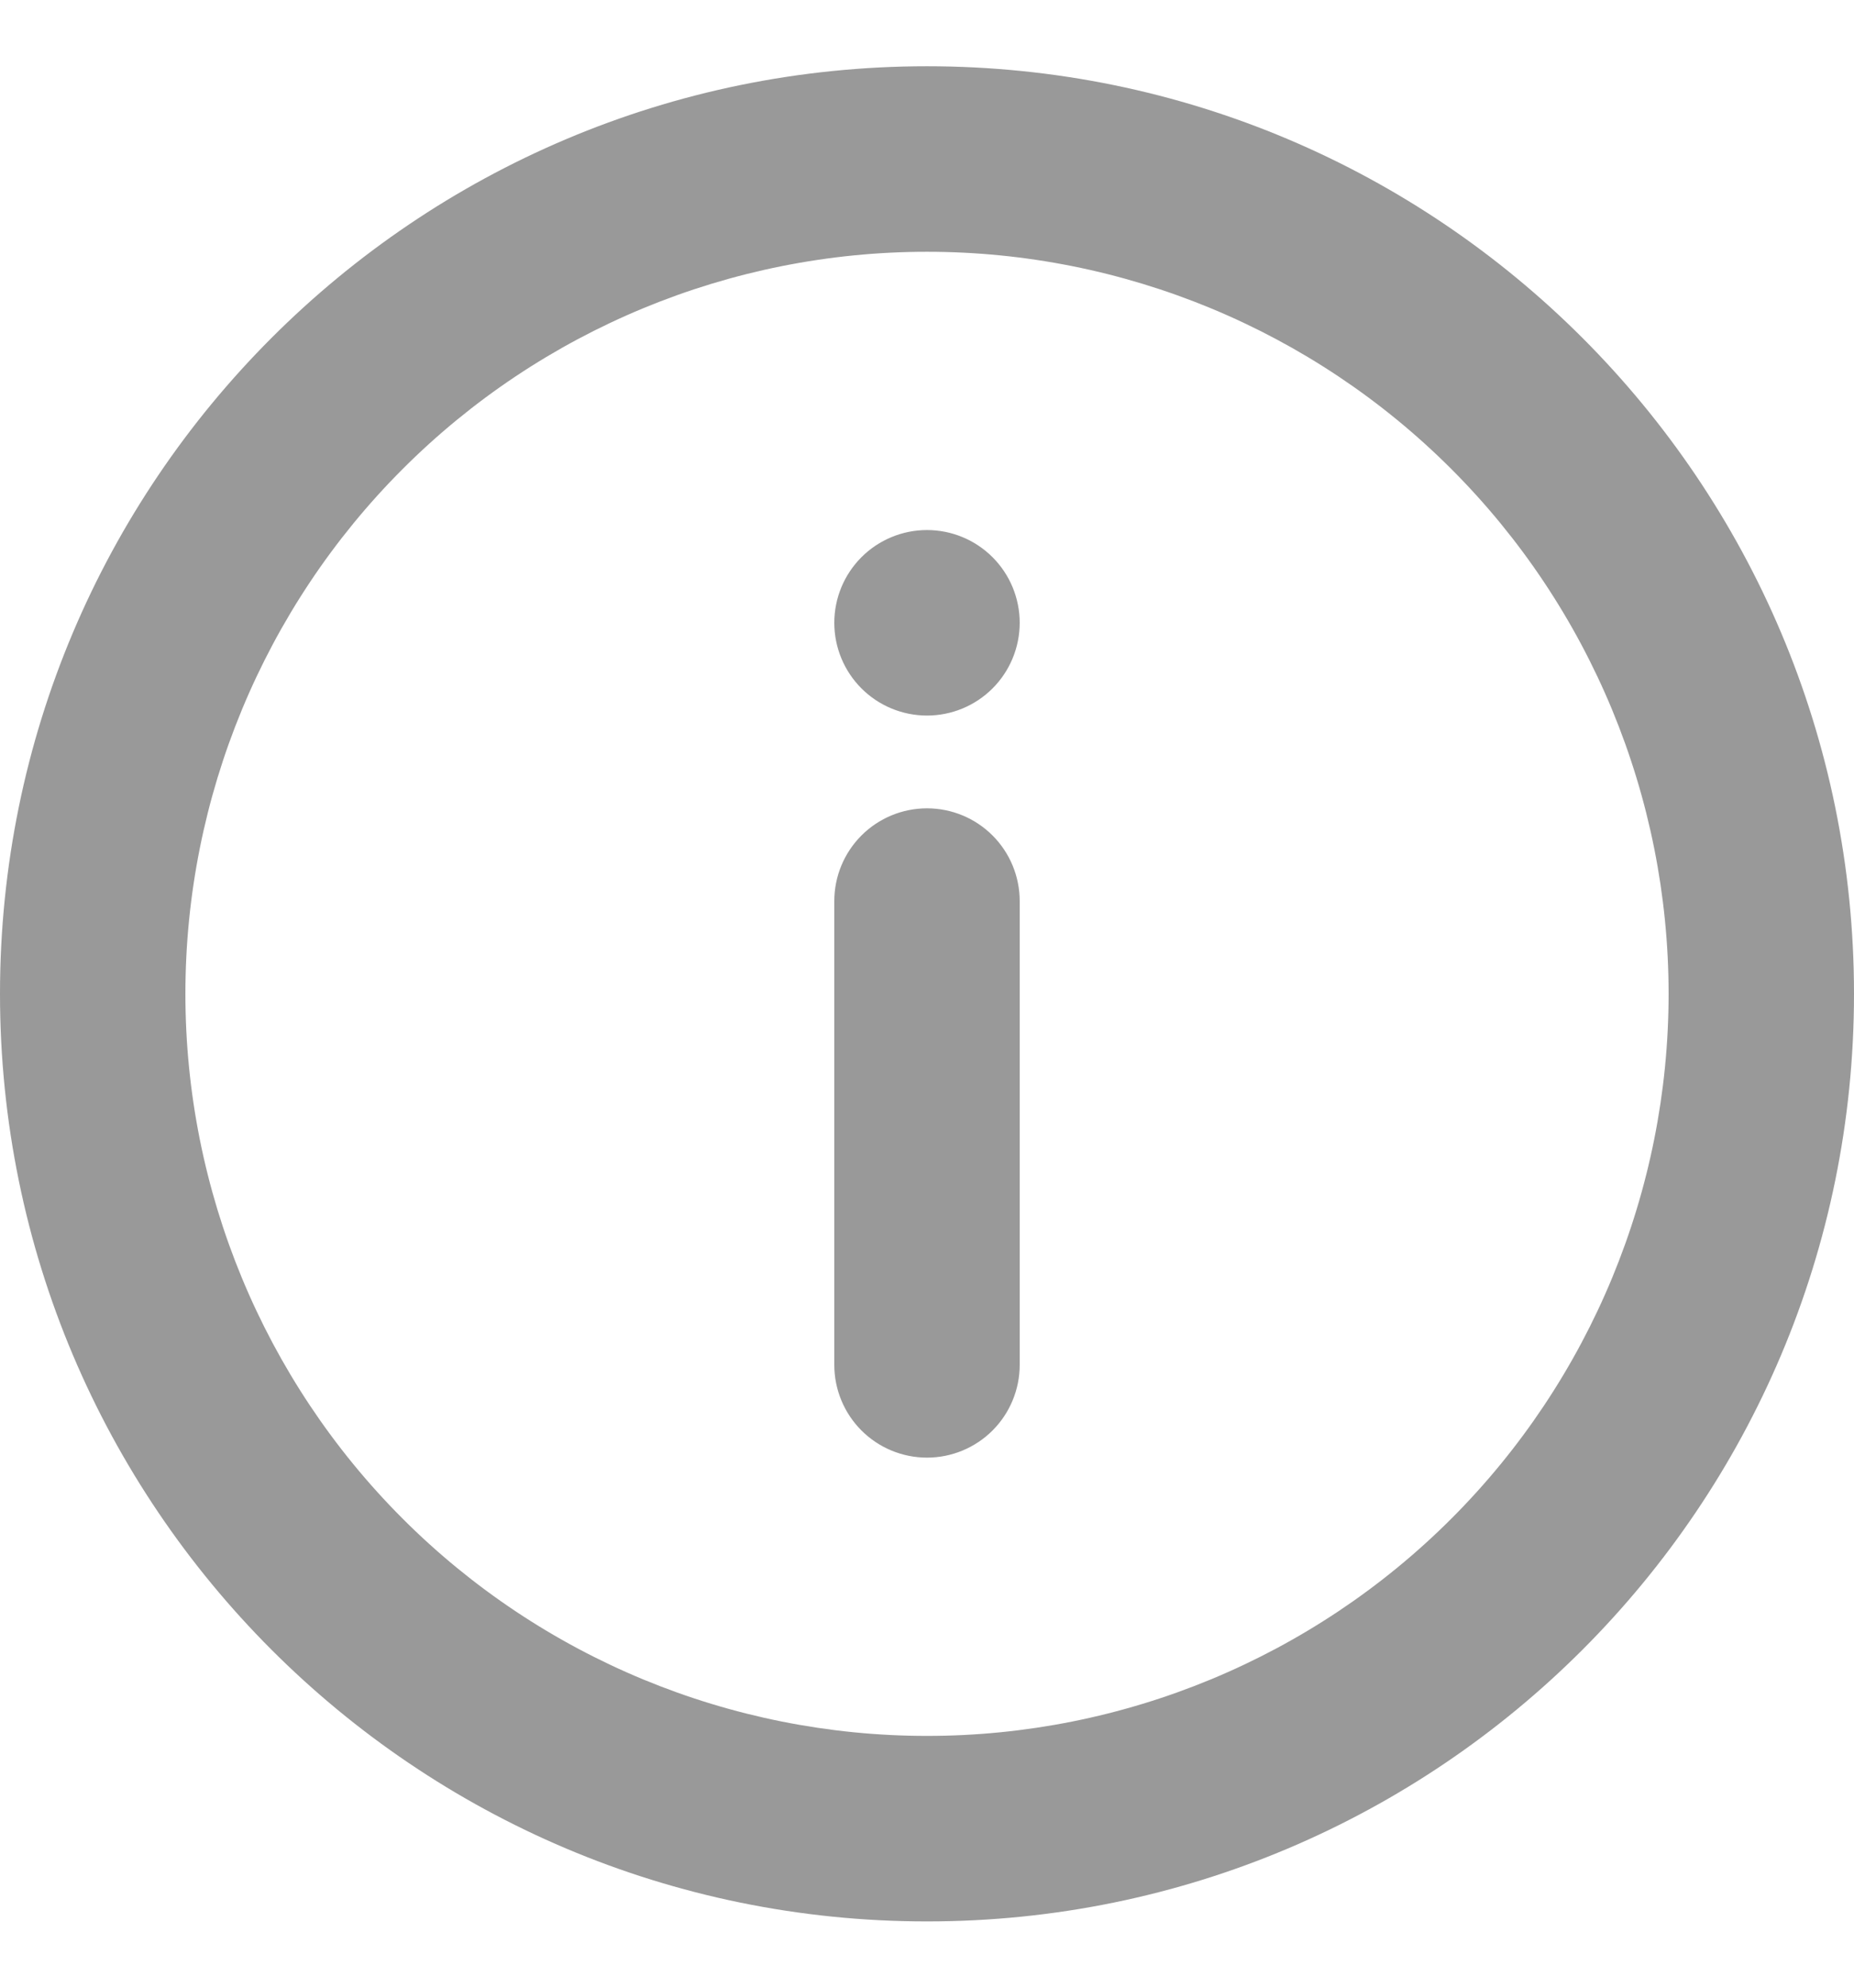 <svg width="14" height="15" viewBox="0 0 14 15" fill="none" xmlns="http://www.w3.org/2000/svg">
<path d="M7 14.5C3.134 14.5 0 11.366 0 7.5C0 3.634 3.134 0.5 7 0.5C10.866 0.5 14 3.634 14 7.5C14 11.366 10.866 14.5 7 14.5ZM7 13.1C8.485 13.1 9.91 12.51 10.96 11.46C12.01 10.41 12.6 8.985 12.6 7.5C12.6 6.015 12.01 4.59 10.96 3.54C9.91 2.49 8.485 1.9 7 1.9C5.515 1.9 4.09 2.49 3.04 3.54C1.99 4.59 1.4 6.015 1.4 7.5C1.4 8.985 1.99 10.41 3.04 11.46C4.09 12.51 5.515 13.1 7 13.1ZM7 6.1C7.186 6.1 7.364 6.174 7.495 6.305C7.626 6.436 7.7 6.614 7.7 6.8V10.3C7.7 10.486 7.626 10.664 7.495 10.795C7.364 10.926 7.186 11 7 11C6.814 11 6.636 10.926 6.505 10.795C6.374 10.664 6.3 10.486 6.3 10.3V6.8C6.3 6.614 6.374 6.436 6.505 6.305C6.636 6.174 6.814 6.1 7 6.1ZM7 5.4C6.814 5.4 6.636 5.326 6.505 5.195C6.374 5.064 6.3 4.886 6.3 4.7C6.3 4.514 6.374 4.336 6.505 4.205C6.636 4.074 6.814 4 7 4C7.186 4 7.364 4.074 7.495 4.205C7.626 4.336 7.7 4.514 7.7 4.7C7.7 4.886 7.626 5.064 7.495 5.195C7.364 5.326 7.186 5.4 7 5.4Z" fill="black" fill-opacity="0.4"/>
</svg>
